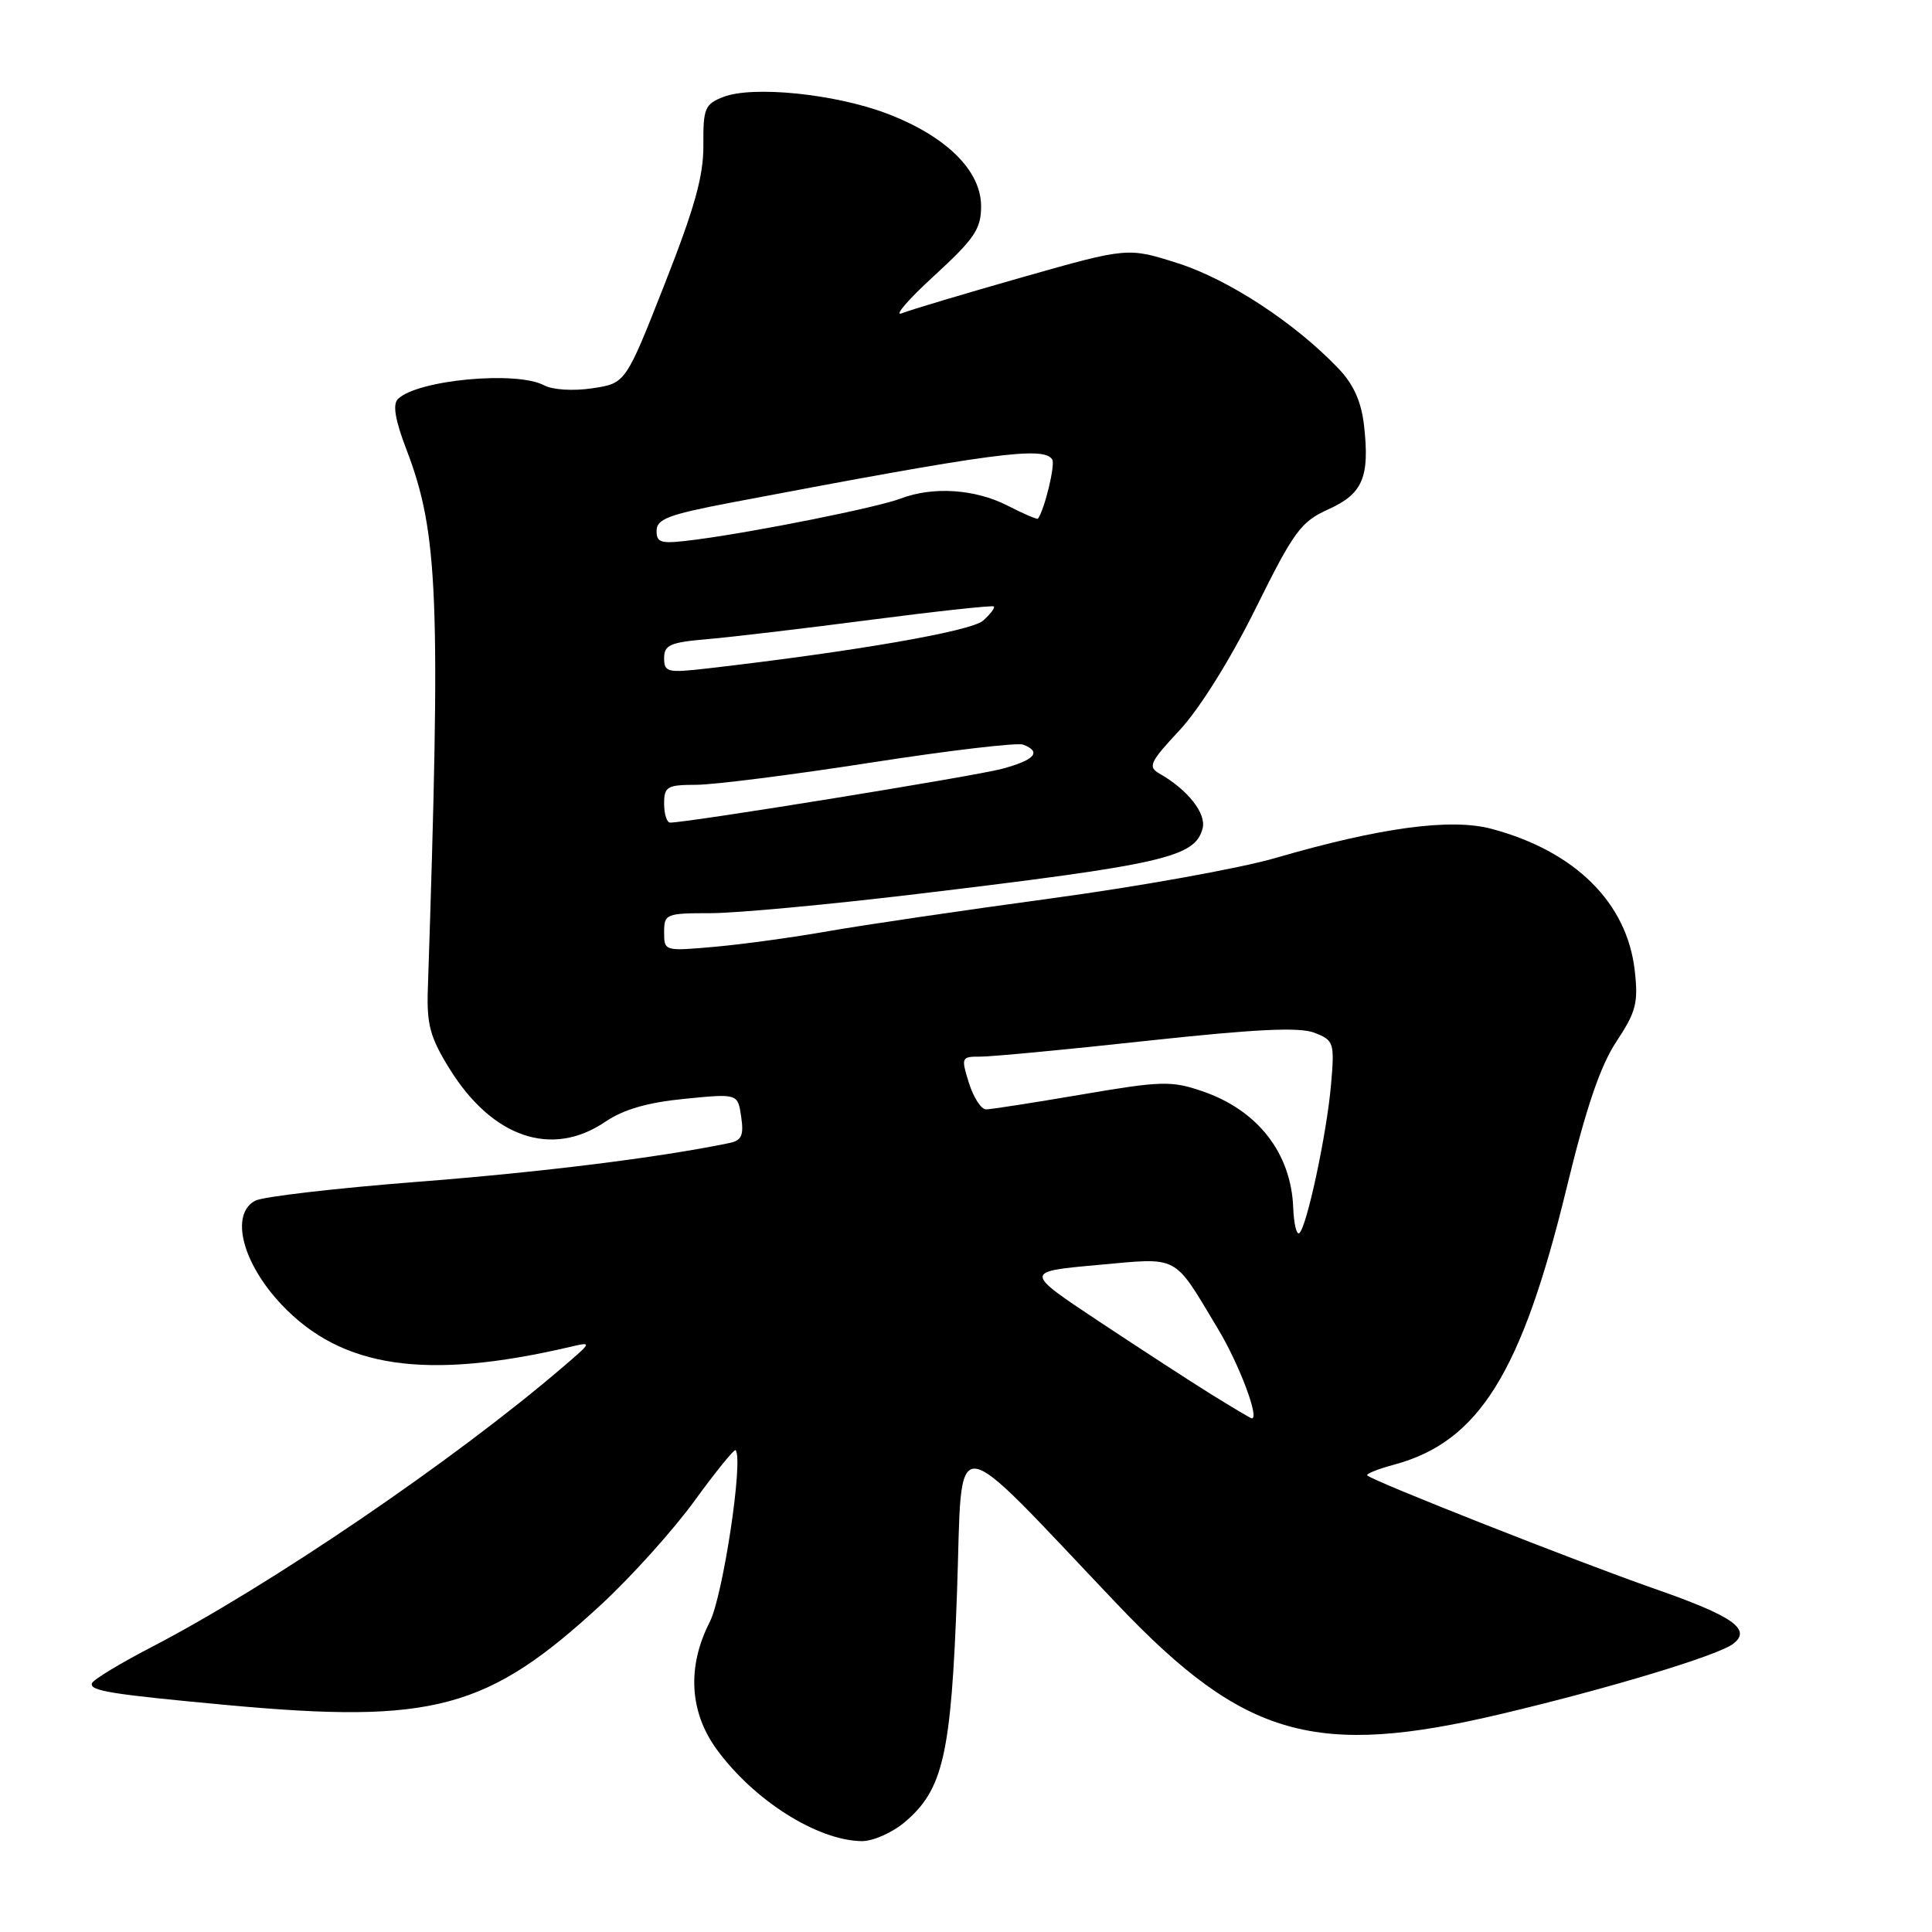 <?xml version="1.0" encoding="UTF-8" standalone="no"?>
<!DOCTYPE svg PUBLIC "-//W3C//DTD SVG 1.1//EN" "http://www.w3.org/Graphics/SVG/1.1/DTD/svg11.dtd" >
<svg xmlns="http://www.w3.org/2000/svg" xmlns:xlink="http://www.w3.org/1999/xlink" version="1.1" viewBox="0 0 256 256">
 <g >
 <path fill="currentColor"
d=" M 119.85 241.47 C 124.98 237.15 126.04 232.52 126.81 210.96 C 127.59 188.96 125.42 188.79 148.11 212.64 C 164.92 230.30 174.32 232.96 199.12 227.06 C 213.48 223.65 227.76 219.32 229.69 217.79 C 232.12 215.88 229.61 214.13 219.19 210.50 C 208.92 206.91 181.94 196.27 181.17 195.50 C 180.97 195.30 182.57 194.65 184.74 194.07 C 195.94 191.05 201.62 181.95 207.57 157.47 C 210.18 146.72 212.05 141.23 214.19 138.00 C 216.79 134.07 217.10 132.88 216.61 128.59 C 215.59 119.61 208.70 112.78 197.65 109.83 C 192.25 108.38 182.88 109.65 169.00 113.69 C 164.32 115.05 150.96 117.46 139.30 119.04 C 127.64 120.62 114.36 122.58 109.80 123.38 C 105.23 124.19 98.46 125.12 94.75 125.45 C 88.04 126.05 88.00 126.04 88.00 123.53 C 88.00 121.10 88.24 121.00 94.17 121.00 C 97.56 121.00 109.82 119.86 121.42 118.47 C 154.23 114.54 158.35 113.60 159.35 109.77 C 159.87 107.79 157.39 104.65 153.63 102.50 C 152.07 101.61 152.35 100.99 156.30 96.76 C 158.93 93.94 163.02 87.40 166.36 80.66 C 171.45 70.39 172.36 69.14 176.01 67.49 C 180.58 65.43 181.51 63.24 180.74 56.36 C 180.38 53.22 179.36 50.93 177.36 48.84 C 171.67 42.86 162.88 37.08 156.19 34.92 C 149.46 32.76 149.46 32.76 135.48 36.73 C 127.79 38.92 120.60 41.07 119.50 41.51 C 118.40 41.95 120.31 39.72 123.75 36.57 C 129.14 31.62 130.00 30.35 130.00 27.32 C 130.00 22.59 125.35 18.02 117.50 15.04 C 110.61 12.43 99.74 11.33 95.83 12.85 C 93.40 13.80 93.17 14.35 93.20 19.19 C 93.24 23.29 92.06 27.50 88.07 37.64 C 82.90 50.79 82.90 50.79 78.49 51.45 C 75.95 51.83 73.24 51.66 72.10 51.06 C 68.44 49.10 55.26 50.34 52.72 52.88 C 52.01 53.59 52.36 55.67 53.85 59.55 C 58.09 70.64 58.42 79.04 56.69 131.08 C 56.53 135.74 57.00 137.47 59.53 141.56 C 65.21 150.75 73.10 153.45 80.19 148.65 C 82.60 147.01 85.80 146.08 90.71 145.60 C 97.76 144.90 97.76 144.90 98.21 147.97 C 98.58 150.48 98.27 151.13 96.58 151.47 C 87.23 153.40 71.59 155.34 55.15 156.61 C 44.41 157.45 34.81 158.57 33.81 159.10 C 30.46 160.90 32.10 167.36 37.31 172.87 C 45.27 181.29 56.41 182.93 75.50 178.48 C 78.50 177.78 78.50 177.78 74.58 181.14 C 60.22 193.46 35.69 210.15 20.00 218.29 C 15.88 220.43 12.36 222.56 12.19 223.03 C 11.81 224.04 14.60 224.49 30.11 225.93 C 57.44 228.45 64.64 226.51 79.76 212.52 C 83.70 208.87 89.23 202.72 92.04 198.85 C 94.85 194.98 97.30 191.97 97.47 192.16 C 98.54 193.30 95.80 211.48 94.04 214.93 C 91.03 220.83 91.35 226.80 94.93 231.75 C 99.84 238.52 108.27 243.87 114.17 243.96 C 115.64 243.98 118.20 242.86 119.85 241.47 Z  M 160.50 184.76 C 157.75 183.05 151.05 178.69 145.60 175.08 C 135.70 168.50 135.70 168.50 145.40 167.62 C 156.42 166.63 155.37 166.07 161.41 176.12 C 164.24 180.83 166.99 188.18 165.83 187.93 C 165.65 187.89 163.25 186.46 160.50 184.76 Z  M 171.36 160.06 C 171.09 152.78 166.65 147.09 159.28 144.58 C 155.20 143.19 153.86 143.23 143.32 145.03 C 136.98 146.11 131.28 147.00 130.65 147.00 C 130.01 147.00 129.00 145.43 128.39 143.50 C 127.33 140.11 127.38 140.00 129.90 140.01 C 131.33 140.02 141.28 139.08 152.00 137.91 C 166.45 136.35 172.19 136.07 174.18 136.85 C 176.75 137.86 176.85 138.14 176.37 143.70 C 175.81 150.24 173.11 162.82 172.14 163.41 C 171.79 163.62 171.44 162.11 171.36 160.06 Z  M 88.00 106.50 C 88.00 104.23 88.38 104.00 92.25 103.99 C 94.59 103.99 104.97 102.67 115.33 101.06 C 125.69 99.45 134.80 98.37 135.58 98.67 C 138.07 99.63 137.12 100.71 132.75 101.88 C 129.14 102.85 91.18 109.00 88.80 109.00 C 88.36 109.00 88.00 107.88 88.00 106.50 Z  M 88.00 87.20 C 88.00 85.46 88.80 85.11 93.75 84.69 C 96.91 84.42 106.67 83.26 115.44 82.12 C 124.20 80.98 131.52 80.19 131.69 80.36 C 131.87 80.54 131.22 81.38 130.26 82.24 C 128.67 83.65 113.17 86.33 93.75 88.57 C 88.42 89.18 88.00 89.08 88.00 87.20 Z  M 87.00 70.33 C 87.00 68.78 88.59 68.18 96.75 66.62 C 131.55 60.00 138.32 59.09 139.43 60.89 C 139.85 61.57 138.42 67.51 137.53 68.73 C 137.44 68.86 135.61 68.08 133.47 66.98 C 129.18 64.80 123.63 64.43 119.35 66.06 C 116.24 67.24 100.30 70.44 92.25 71.50 C 87.56 72.11 87.00 71.99 87.00 70.33 Z "/>
</g>
</svg>